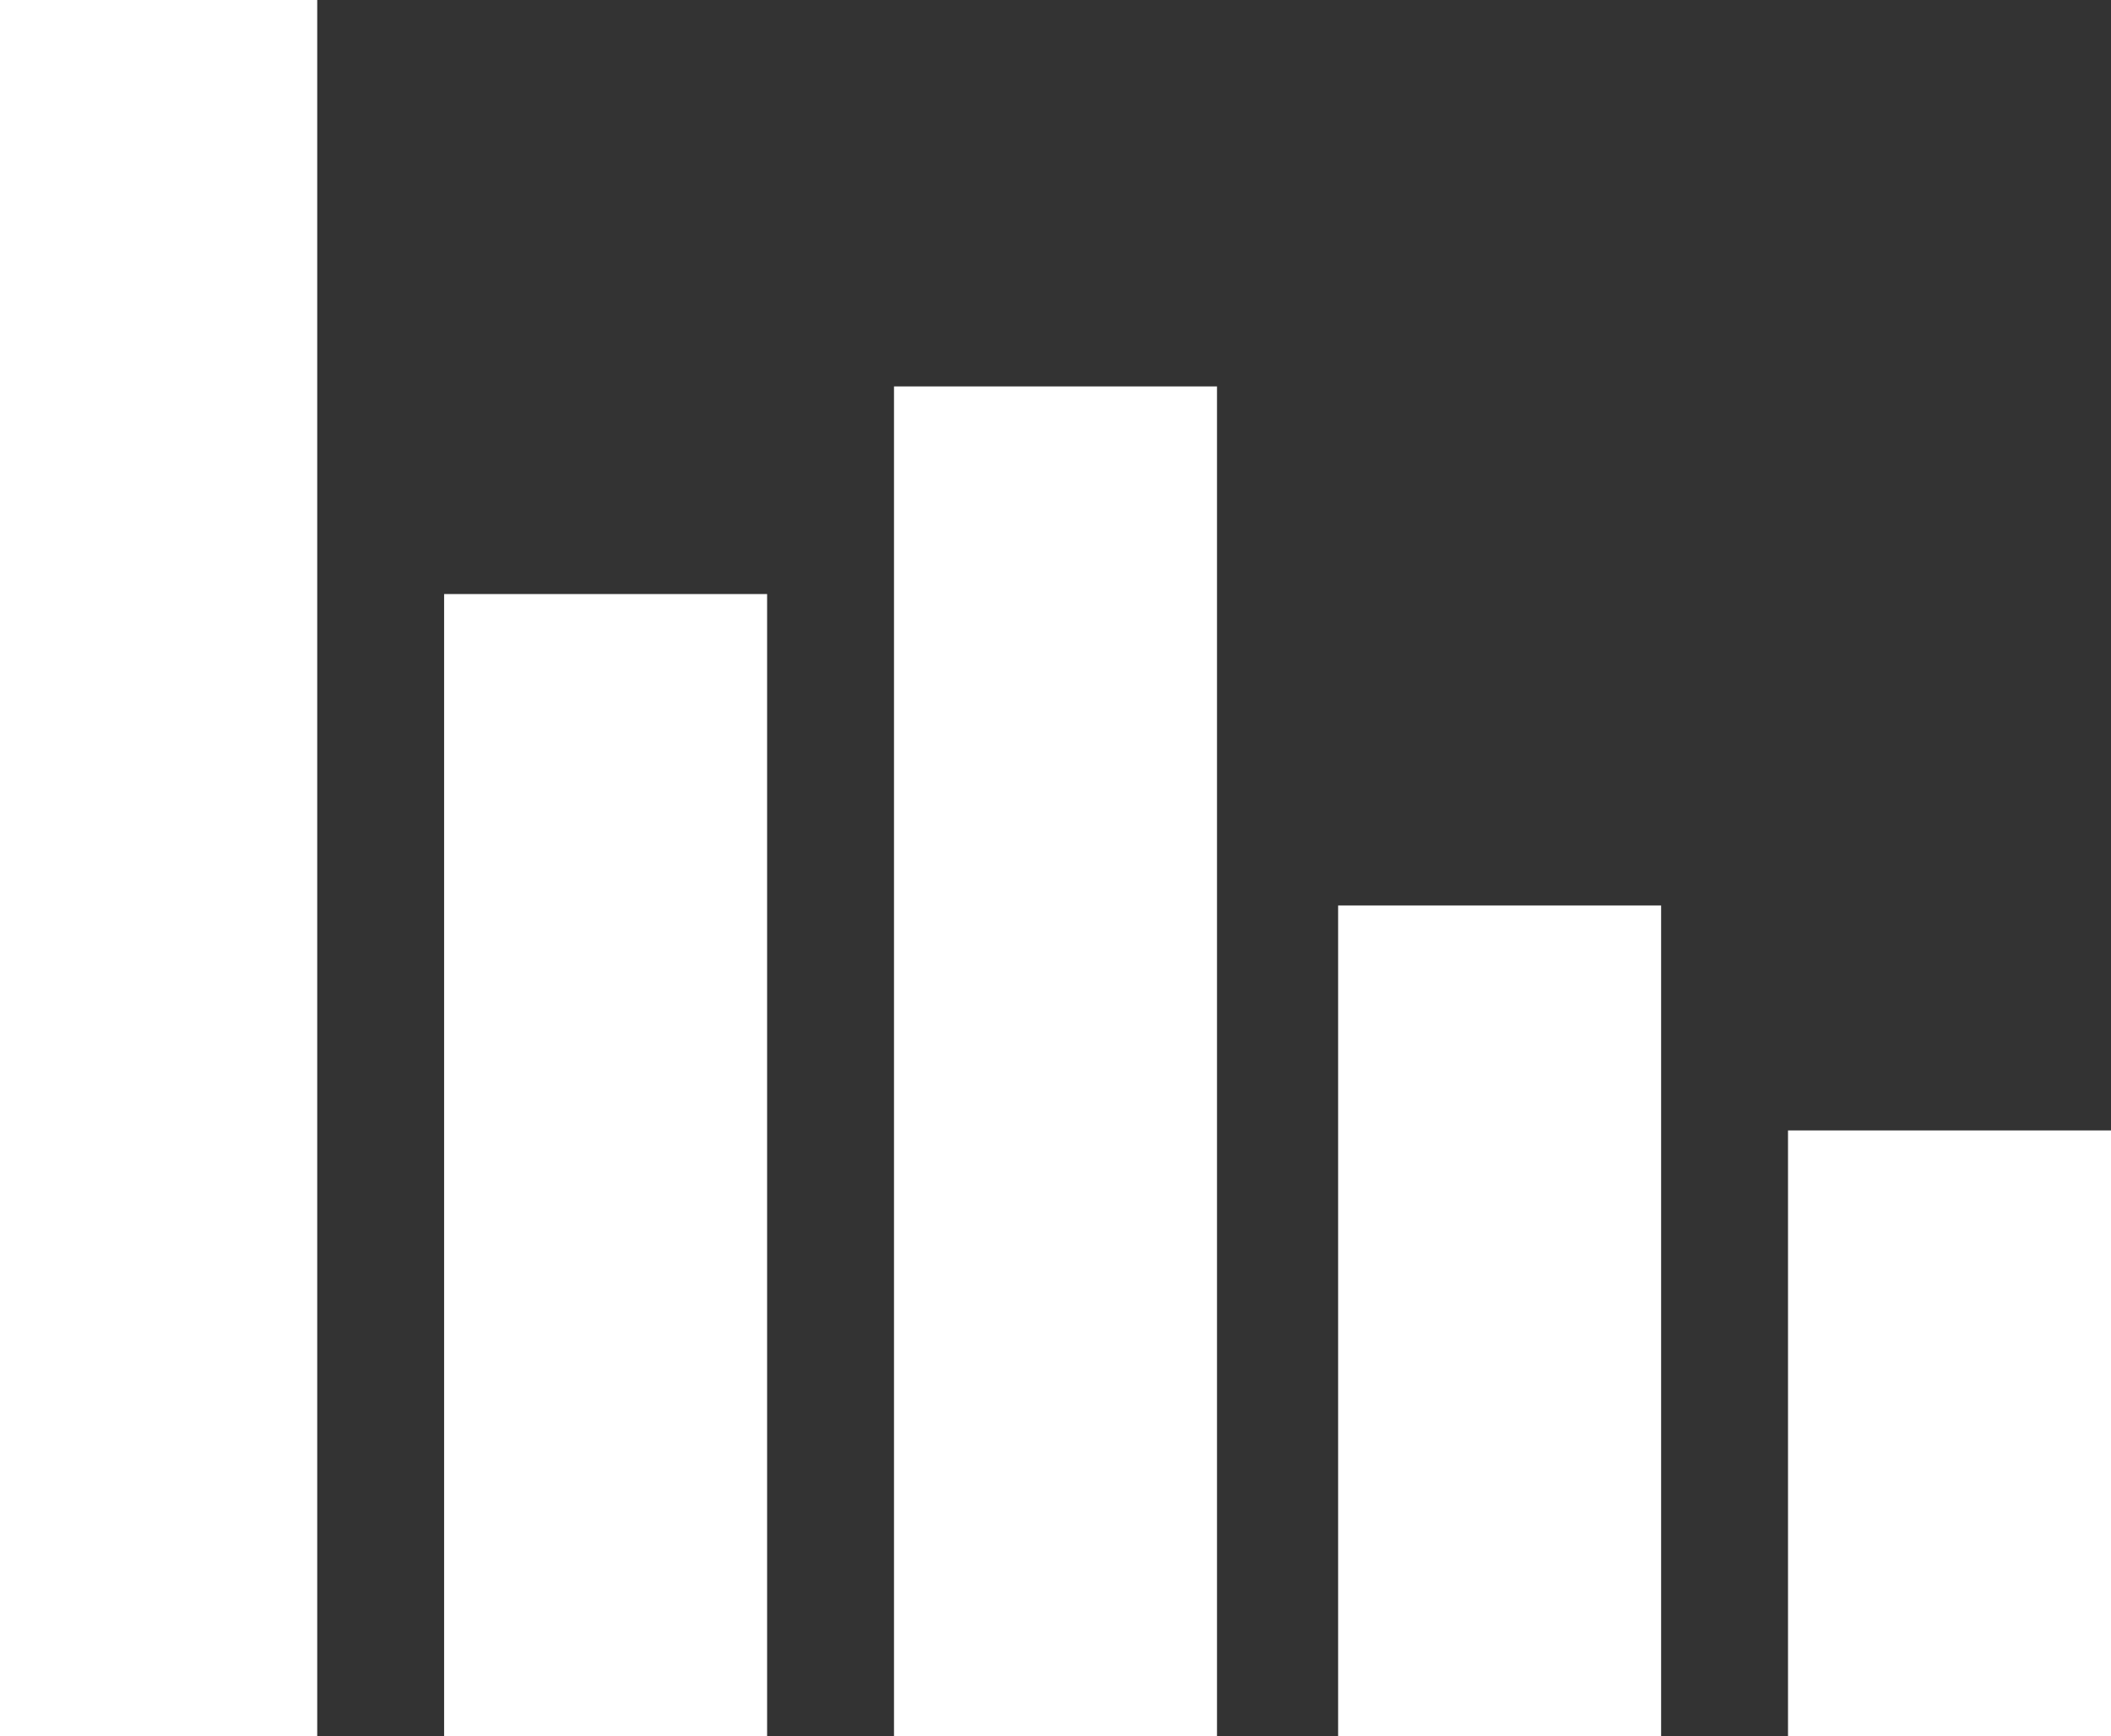 <svg width="366" height="301" viewBox="0 0 366 301" fill="none" xmlns="http://www.w3.org/2000/svg">
<rect x="0" y="0" width="366" height="301" fill="#333333" stroke="none"/>
<rect width="55" height="301" fill="white"/>
<rect x="77" y="103" width="56" height="198" fill="white"/>
<rect x="155" y="67" width="56" height="234" fill="white"/>
<rect x="232" y="157" width="56" height="144" fill="white"/>
<rect x="310" y="196" width="56" height="105" fill="white"/>
</svg>
